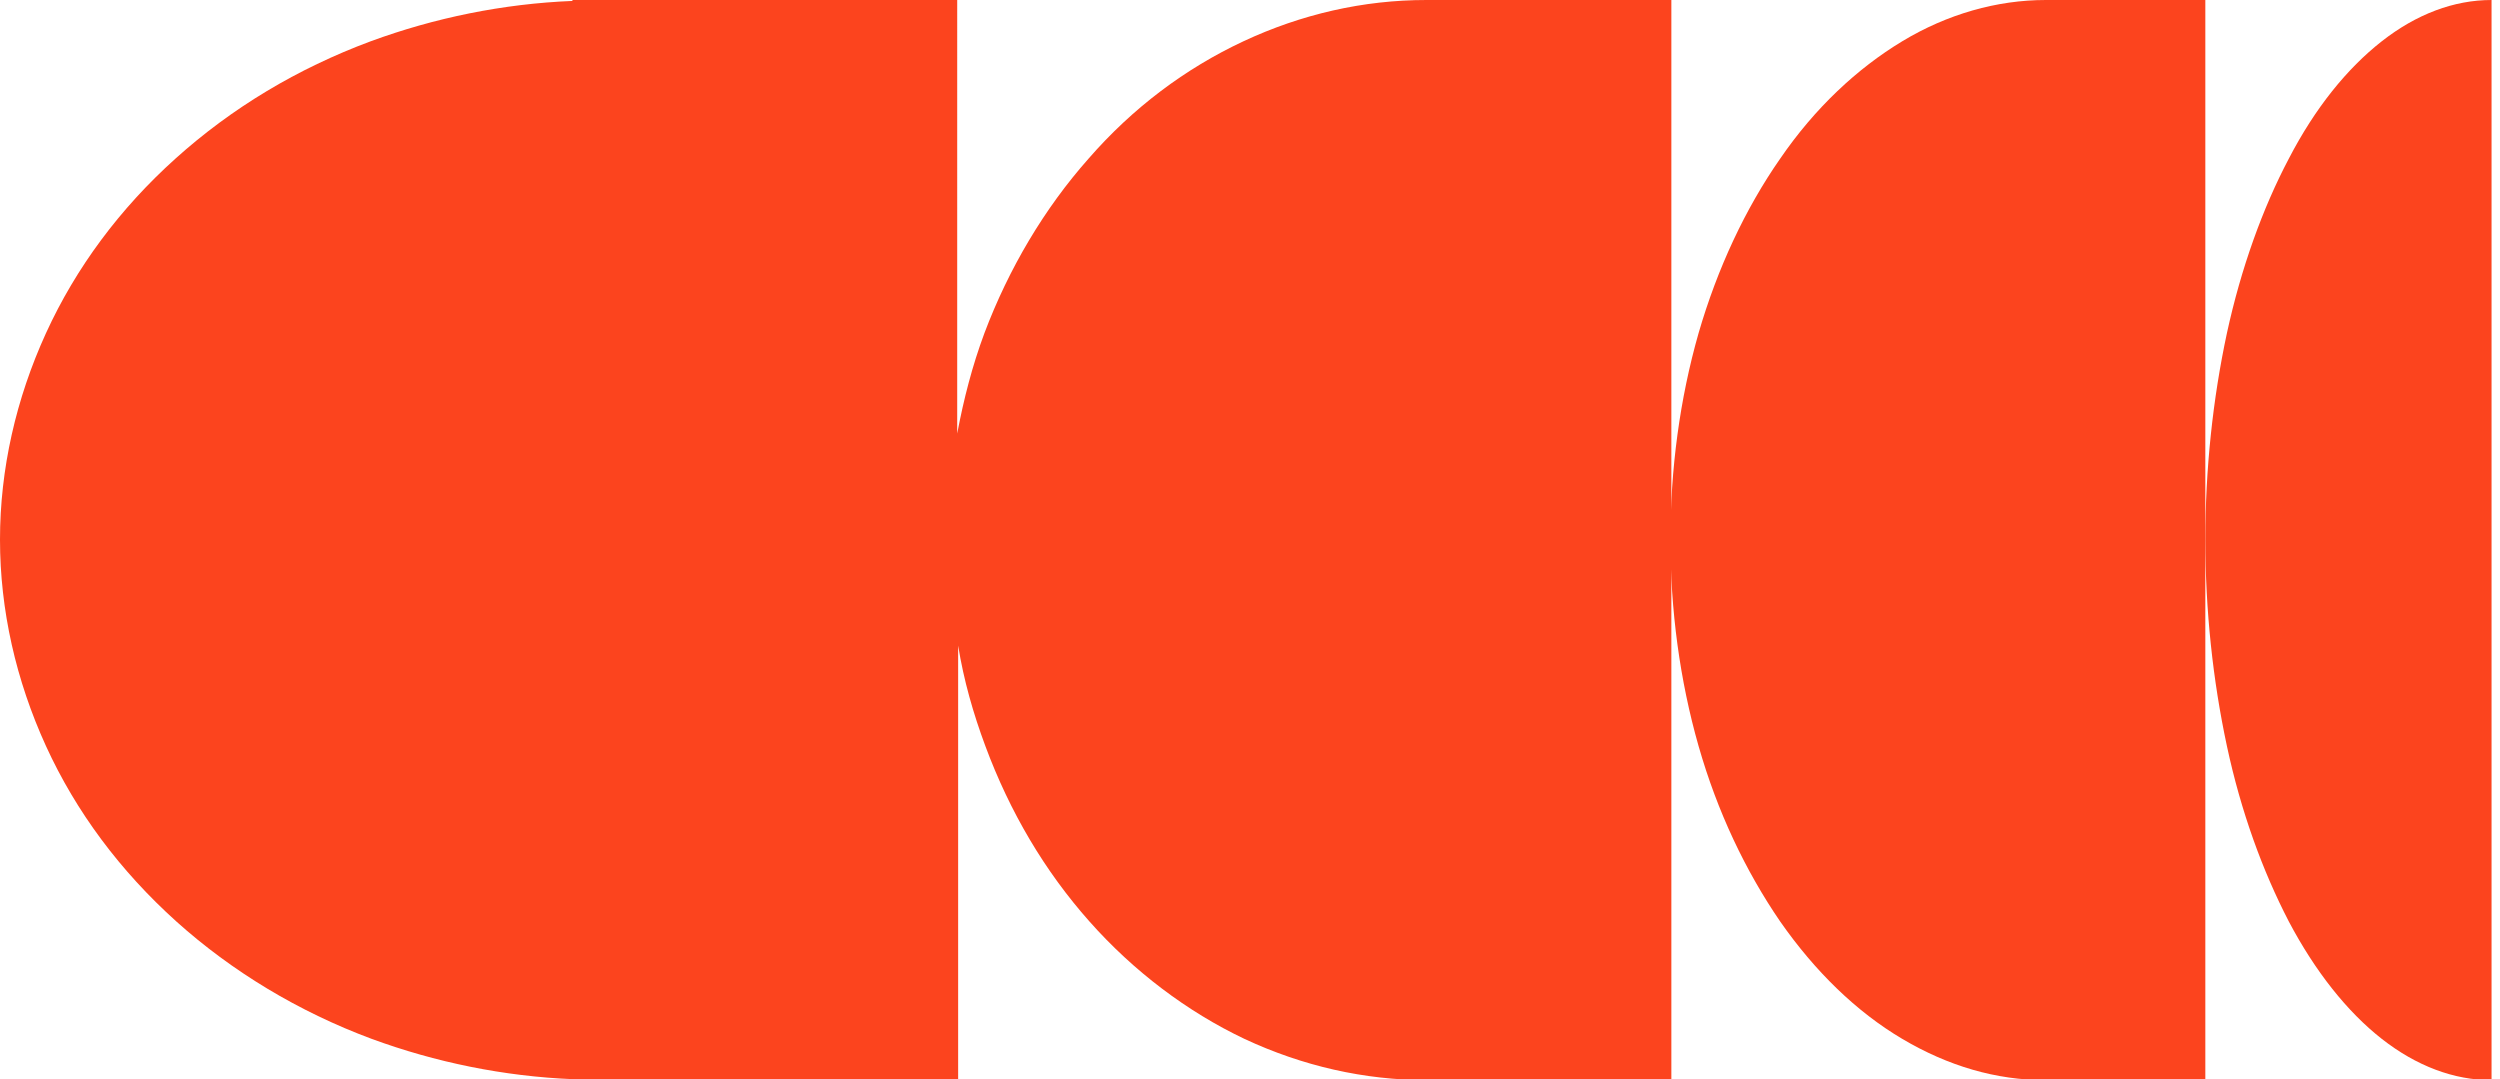<?xml version="1.0" encoding="utf-8"?>
<!-- Generator: Adobe Illustrator 27.2.0, SVG Export Plug-In . SVG Version: 6.00 Build 0)  -->
<svg version="1.1" id="Capa_1" xmlns="http://www.w3.org/2000/svg" xmlns:xlink="http://www.w3.org/1999/xlink" x="0px" y="0px"
	 viewBox="0 0 266.4 115" style="enable-background:new 0 0 266.4 115;" xml:space="preserve">
<style type="text/css">
	.st0{fill:#FC441E;}
</style>
<g>
	<path class="st0" d="M253.8,4.4c-3.7,2.9-7.1,7.1-9.9,12.5c-2.8,5.3-5.1,11.7-6.6,18.6c-1.5,7-2.3,14.5-2.3,22s0.8,15,2.3,22
		c1.5,7,3.8,13.3,6.6,18.7c2.8,5.3,6.2,9.6,9.9,12.5c3.7,2.9,7.7,4.4,11.7,4.4V0C261.5,0,257.5,1.5,253.8,4.4z"/>
	<path class="st0" d="M218,0c-5.2,0-10.5,1.5-15.3,4.4c-4.8,2.9-9.3,7.1-13,12.5c-3.7,5.3-6.7,11.7-8.7,18.6c-2,7-3,14.5-3,22
		s1,15,3,22c2,7,5,13.3,8.7,18.7c3.7,5.3,8.1,9.6,13,12.5c4.9,2.9,10,4.4,15.3,4.4v0h17V57.5V0H218z"/>
	<path class="st0" d="M152,0c-6.7,0-13.3,1.5-19.5,4.4s-11.8,7.1-16.5,12.5c-4.7,5.3-8.5,11.7-11.1,18.6c-1.3,3.5-2.2,7-2.9,10.7V0
		H64h0h-3v0.1c-7.4,0.3-14.7,1.8-21.5,4.3c-7.8,2.9-14.8,7.1-20.8,12.5C12.8,22.2,8.1,28.5,4.9,35.5C1.7,42.5,0,50,0,57.5
		s1.7,15,4.9,22c3.2,7,7.9,13.3,13.9,18.7c5.9,5.3,13,9.6,20.8,12.5c6.8,2.5,14.1,4,21.5,4.3v0.1h41V68.8c0.6,3.7,1.6,7.2,2.9,10.7
		c2.6,7,6.3,13.3,11.1,18.7c4.7,5.3,10.4,9.6,16.5,12.5c6.2,2.9,12.8,4.4,19.5,4.4v0h26V57.5V0H152z"/>
</g>
</svg>
